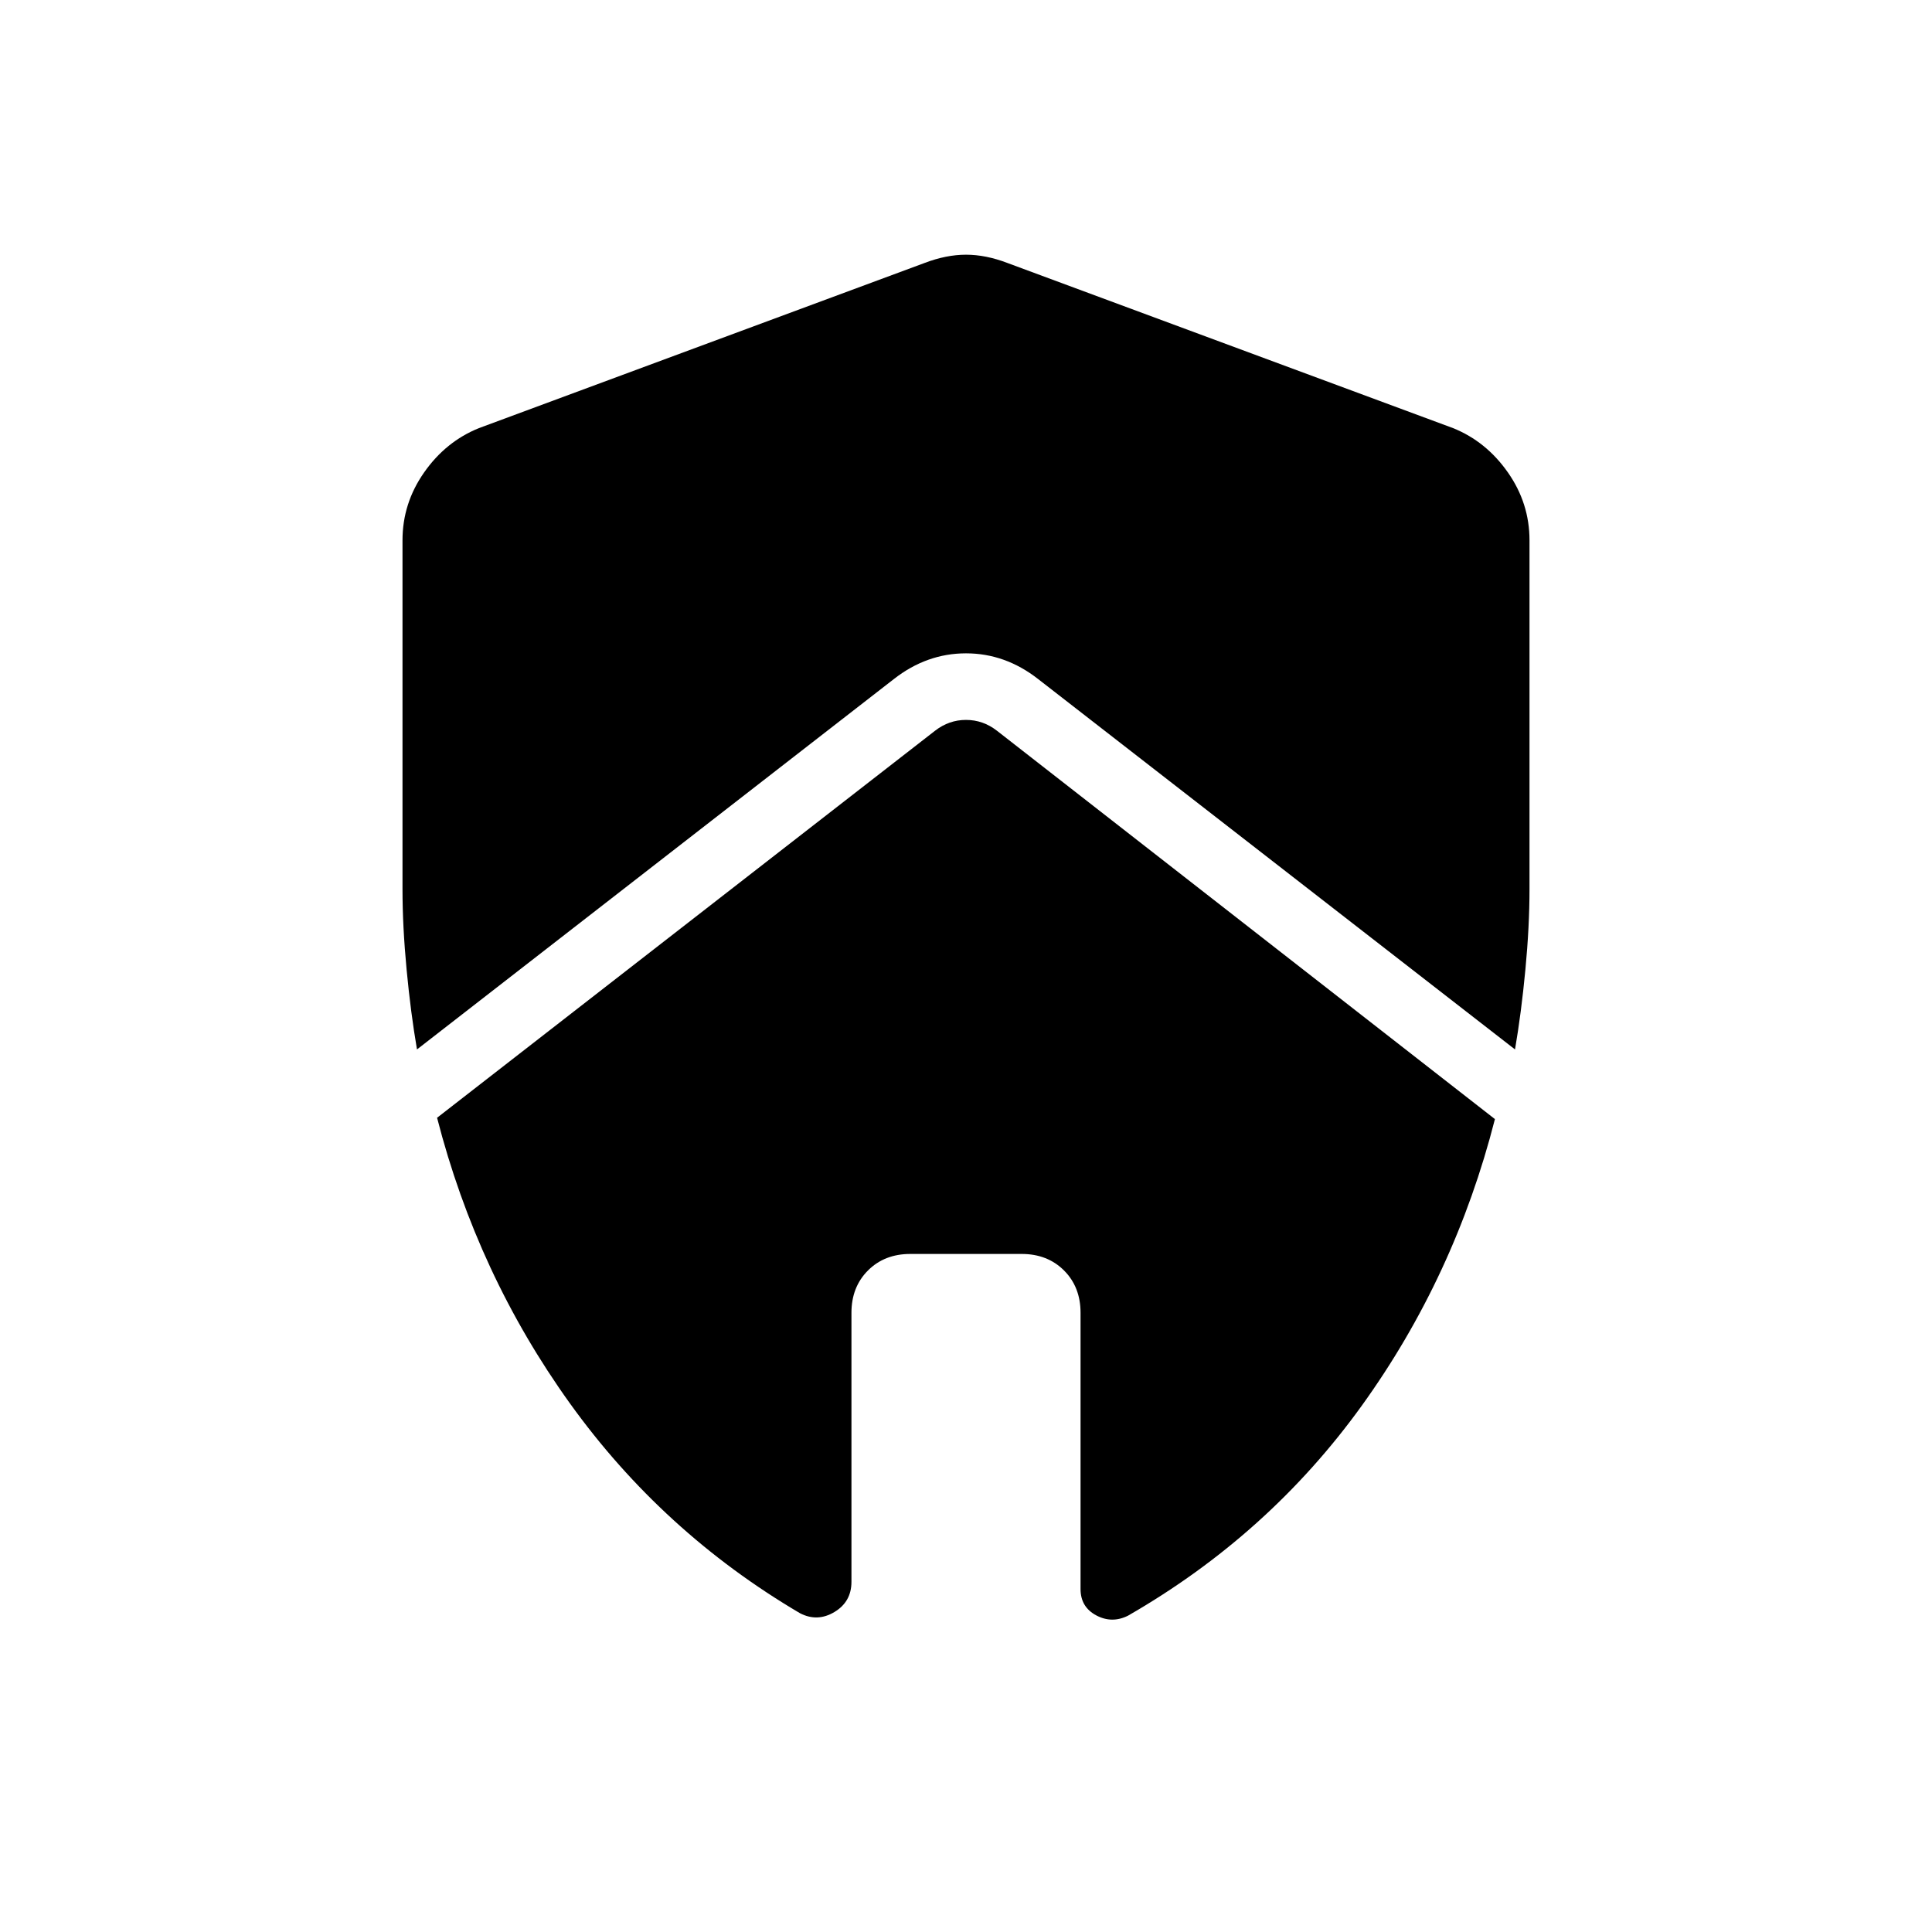 <svg xmlns="http://www.w3.org/2000/svg" height="40" viewBox="0 -960 960 960" width="40"><path d="M423.08-307.69q0-12.8 8.21-21.02 8.22-8.21 21.02-8.21h55.38q12.8 0 21.02 8.21 8.21 8.22 8.21 21.02v137.28q0 8.92 7.8 13.08 7.79 4.15 15.79.15 69.9-40.2 116.11-104.29 46.2-64.09 66.2-142.45L495.38-596.9q-6.92-5.38-15.38-5.38t-15.38 5.38L217.18-404.59q20 77.87 66.01 141.92 46.02 64.05 114.3 104.26 8.66 4.49 17.13-.59 8.46-5.08 8.46-15v-133.69ZM200-691.51v173.41q0 18.36 2.04 39.89 2.04 21.54 5.16 39.67l236.93-184.02q16.36-12.8 35.87-12.8 19.51 0 35.87 12.8L752.8-438.54q3.12-18.13 5.16-39.67Q760-499.74 760-518.1v-173.41q0-18.44-10.76-33.77-10.75-15.34-27.19-21.98l-221.54-82.1q-10.72-4.08-20.51-4.08-9.79 0-20.51 4.08l-221.54 82.1q-16.44 6.64-27.19 21.98Q200-709.95 200-691.51Z"/></svg>